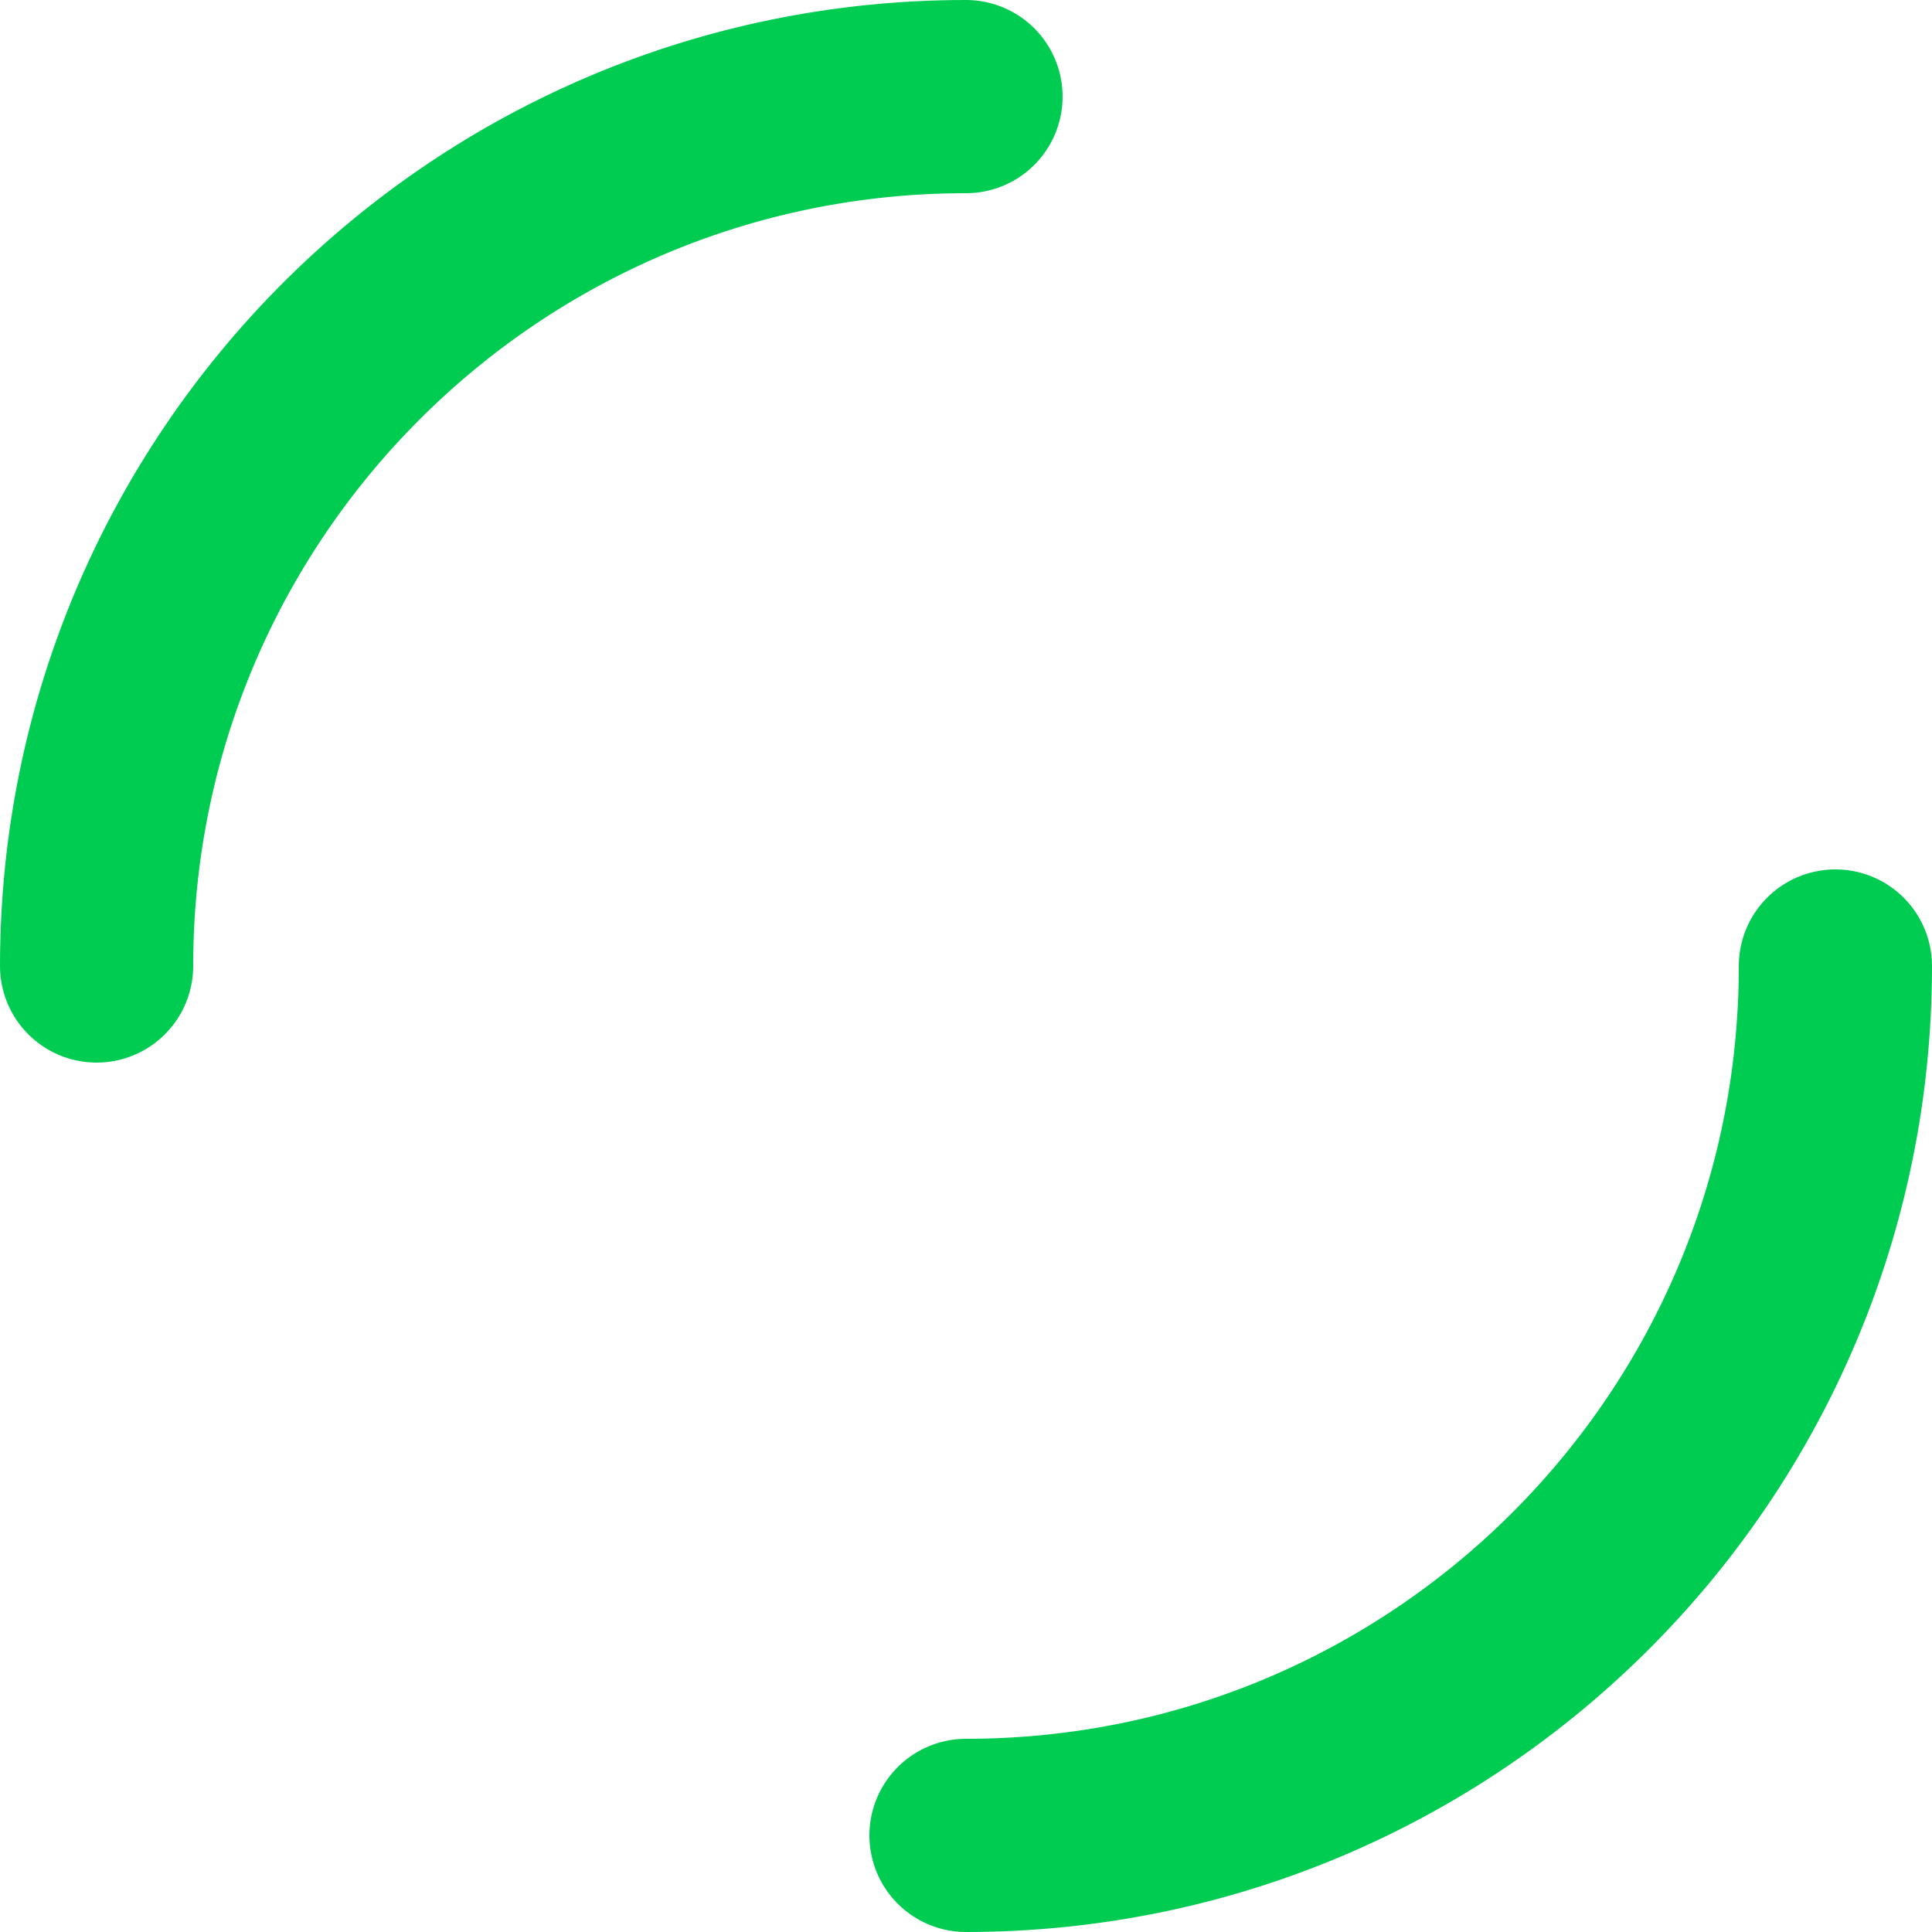 <svg width="20" height="20" viewBox="0 0 20 20" fill="none" xmlns="http://www.w3.org/2000/svg">
<path d="M19 10C19 14.971 14.971 19 10 19M1 10C1 5.029 5.029 1 10 1" stroke="#01CC52" stroke-width="2" stroke-linecap="round"/>
</svg>
